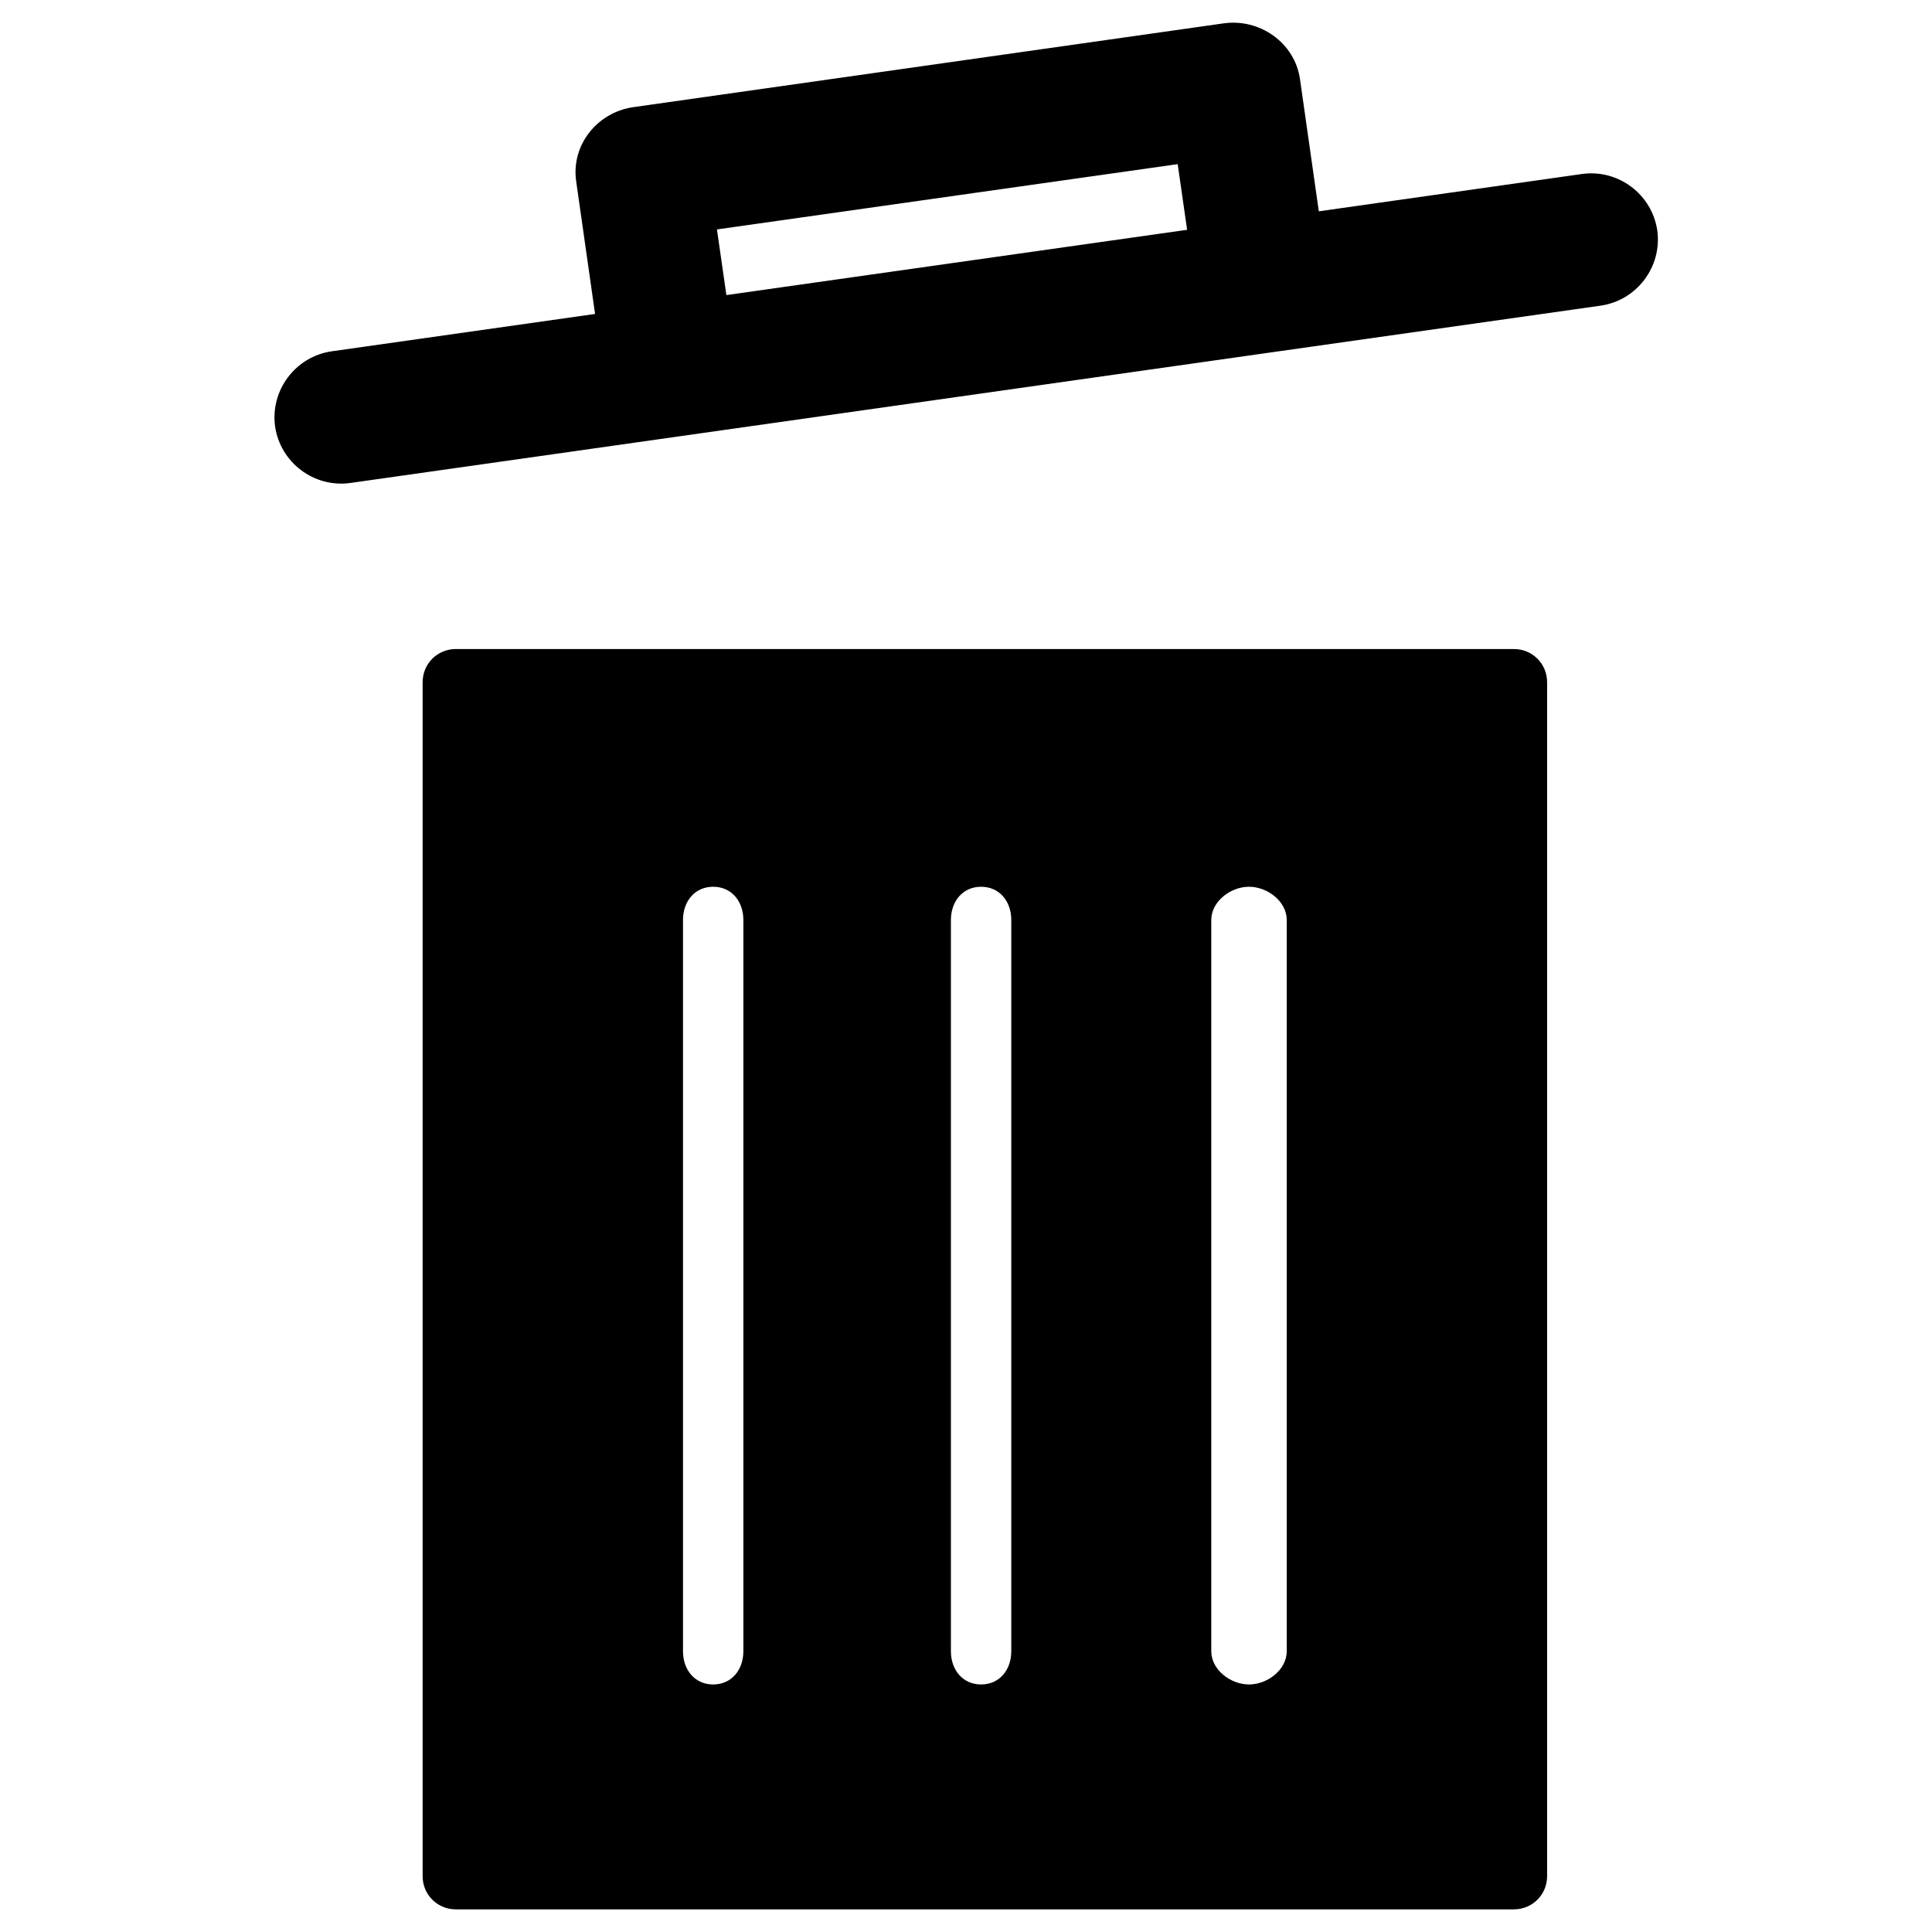 <?xml version="1.0" encoding="utf-8"?>
<!-- Generator: Adobe Illustrator 18.1.1, SVG Export Plug-In . SVG Version: 6.00 Build 0)  -->
<!DOCTYPE svg PUBLIC "-//W3C//DTD SVG 1.1//EN" "http://www.w3.org/Graphics/SVG/1.1/DTD/svg11.dtd">
<svg version="1.1" xmlns="http://www.w3.org/2000/svg" xmlns:xlink="http://www.w3.org/1999/xlink" x="0px" y="0px"
	 viewBox="0 0 512 512" enable-background="new 0 0 512 512" xml:space="preserve">
<g id="Layer_1">
	<g>
		<path d="M439.2,61.1c-1.4-9.6-10.3-16.3-19.9-15L349.5,56l-5-35.1c-1.4-9.6-10.7-16.1-20.3-14.7L167.8,28.4
			c-9.6,1.4-16.5,10.1-15.1,19.7l5,35.1l-69.8,9.9c-9.6,1.4-16.3,10.3-15,19.9c1.4,9.6,10.3,16.3,19.9,15l331.4-47
			C433.8,79.6,440.5,70.7,439.2,61.1z M192.5,78.2L190,60.8l122.1-17.3l2.5,17.4L192.5,78.2z"/>
		<path d="M410,180.8c0-4.9-3.9-8.8-8.8-8.8H120.8c-4.9,0-8.8,3.9-8.8,8.8v316.4c0,4.9,3.9,8.8,8.8,8.8h280.4c4.9,0,8.8-3.9,8.8-8.8
			V180.8z M197,437.6c0,4.9-3.1,8.8-8,8.8s-8-3.9-8-8.8V243.8c0-4.9,3.1-8.8,8-8.8s8,3.9,8,8.8V437.6z M268,437.6
			c0,4.9-3.1,8.8-8,8.8c-4.9,0-8-3.9-8-8.8V243.8c0-4.9,3.1-8.8,8-8.8c4.9,0,8,3.9,8,8.8V437.6z M341,437.6c0,4.9-5.1,8.8-10,8.8
			s-10-3.9-10-8.8V243.8c0-4.9,5.1-8.8,10-8.8s10,3.9,10,8.8V437.6z"/>
	</g>
</g>
<g id="Layer_2">
</g>
</svg>
